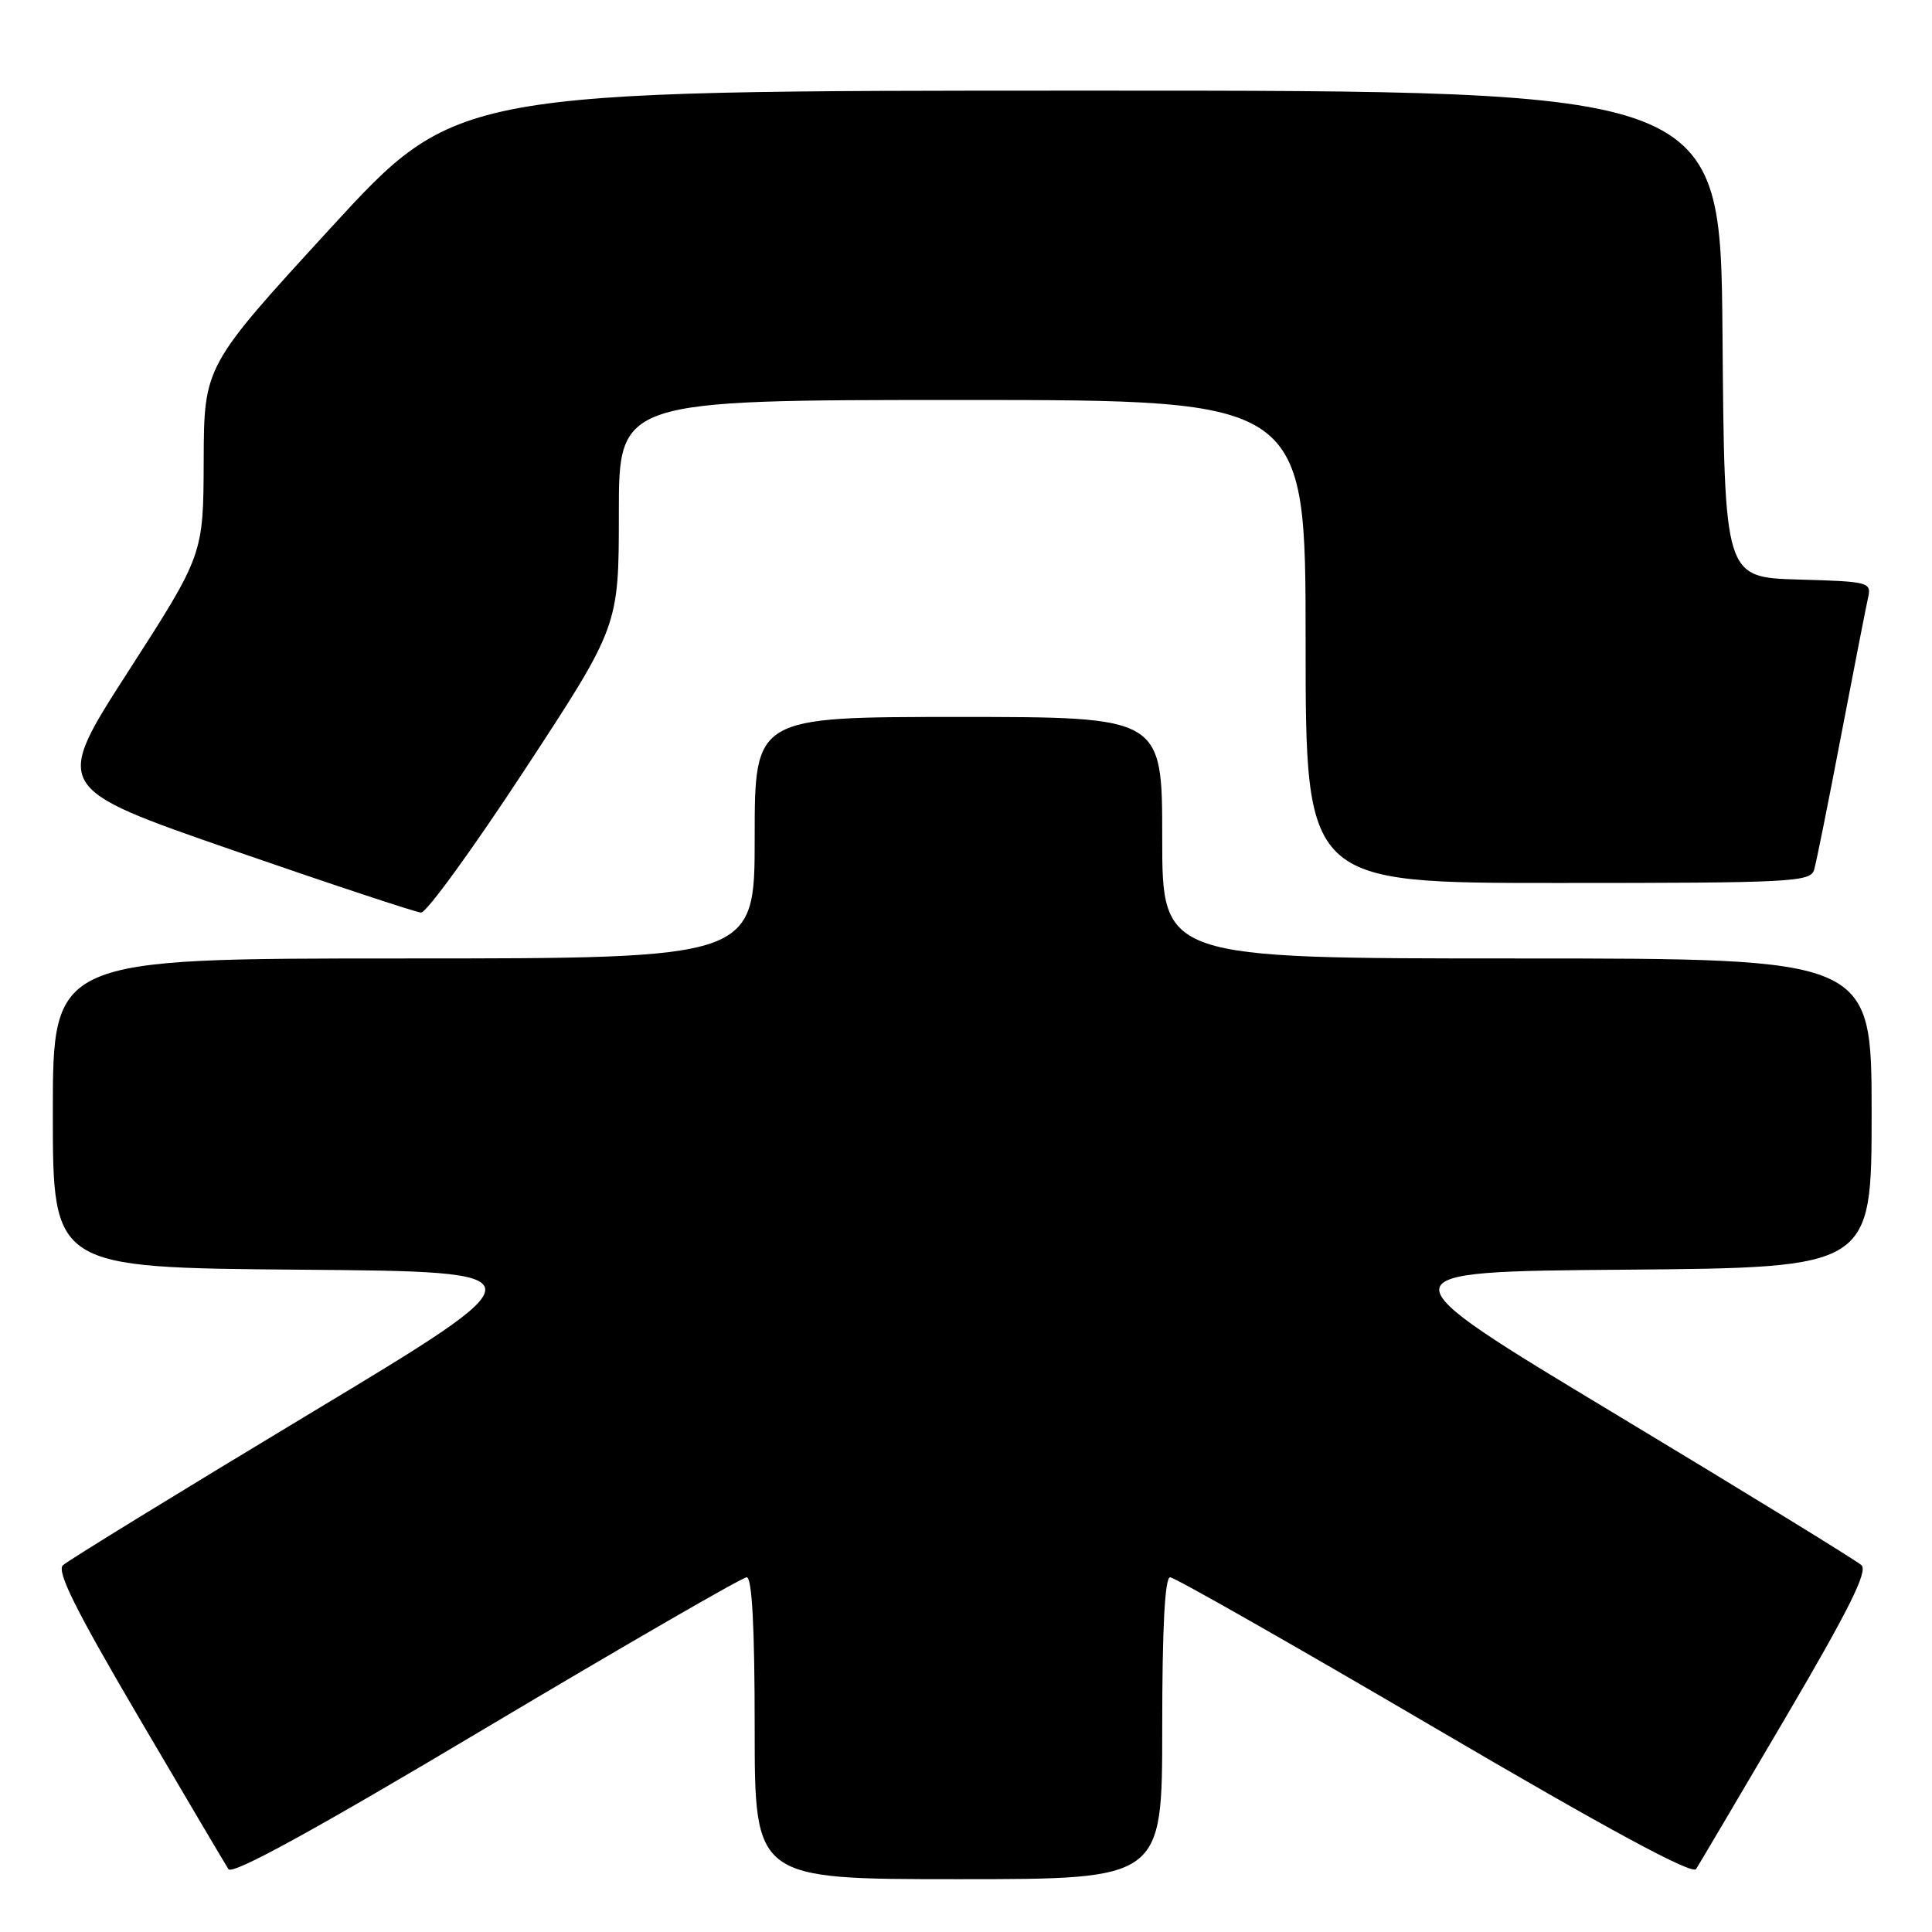 <?xml version="1.0" encoding="UTF-8" standalone="no"?>
<!DOCTYPE svg PUBLIC "-//W3C//DTD SVG 1.1//EN" "http://www.w3.org/Graphics/SVG/1.1/DTD/svg11.dtd" >
<svg xmlns="http://www.w3.org/2000/svg" xmlns:xlink="http://www.w3.org/1999/xlink" version="1.1" viewBox="0 0 256 256">
 <g >
 <path fill="currentColor"
d=" M 98.94 209.00 C 99.65 209.00 100.00 215.62 100.00 229.00 C 100.00 249.00 100.00 249.00 127.00 249.00 C 154.00 249.00 154.00 249.00 154.00 229.00 C 154.00 215.69 154.35 209.00 155.05 209.00 C 155.63 209.00 171.38 217.96 190.05 228.91 C 213.03 242.39 224.23 248.45 224.74 247.66 C 225.15 247.02 230.51 237.95 236.65 227.50 C 244.98 213.31 247.52 208.22 246.66 207.40 C 246.02 206.80 231.37 197.80 214.10 187.40 C 182.70 168.50 182.70 168.50 215.35 168.24 C 248.00 167.97 248.00 167.97 248.00 147.49 C 248.00 127.00 248.00 127.00 201.00 127.00 C 154.00 127.00 154.00 127.00 154.00 111.00 C 154.00 95.00 154.00 95.00 127.00 95.00 C 100.00 95.00 100.00 95.00 100.00 111.00 C 100.00 127.00 100.00 127.00 53.50 127.00 C 7.00 127.00 7.00 127.00 7.00 147.49 C 7.00 167.97 7.00 167.97 39.65 168.24 C 72.30 168.50 72.30 168.50 40.90 187.40 C 23.63 197.80 8.98 206.80 8.34 207.40 C 7.48 208.22 10.02 213.31 18.35 227.50 C 24.49 237.95 29.85 247.03 30.27 247.67 C 30.78 248.48 41.61 242.54 64.45 228.92 C 82.84 217.97 98.36 209.00 98.94 209.00 Z  M 69.54 101.98 C 82.00 82.97 82.00 82.97 82.00 67.98 C 82.00 53.00 82.00 53.00 127.50 53.00 C 173.00 53.00 173.00 53.00 173.00 85.00 C 173.00 117.00 173.00 117.00 206.43 117.00 C 237.41 117.00 239.90 116.87 240.38 115.25 C 240.67 114.29 242.27 106.30 243.95 97.50 C 245.64 88.70 247.24 80.50 247.51 79.29 C 248.01 77.13 247.76 77.06 238.26 76.79 C 228.50 76.50 228.50 76.50 228.24 44.25 C 227.97 12.00 227.97 12.00 144.24 12.01 C 60.50 12.01 60.50 12.01 43.77 30.26 C 27.04 48.50 27.04 48.50 26.99 61.00 C 26.95 73.50 26.95 73.50 17.00 88.96 C 7.05 104.41 7.05 104.41 30.77 112.63 C 43.82 117.15 55.08 120.88 55.79 120.92 C 56.50 120.97 62.68 112.44 69.54 101.98 Z "/>
</g>
</svg>